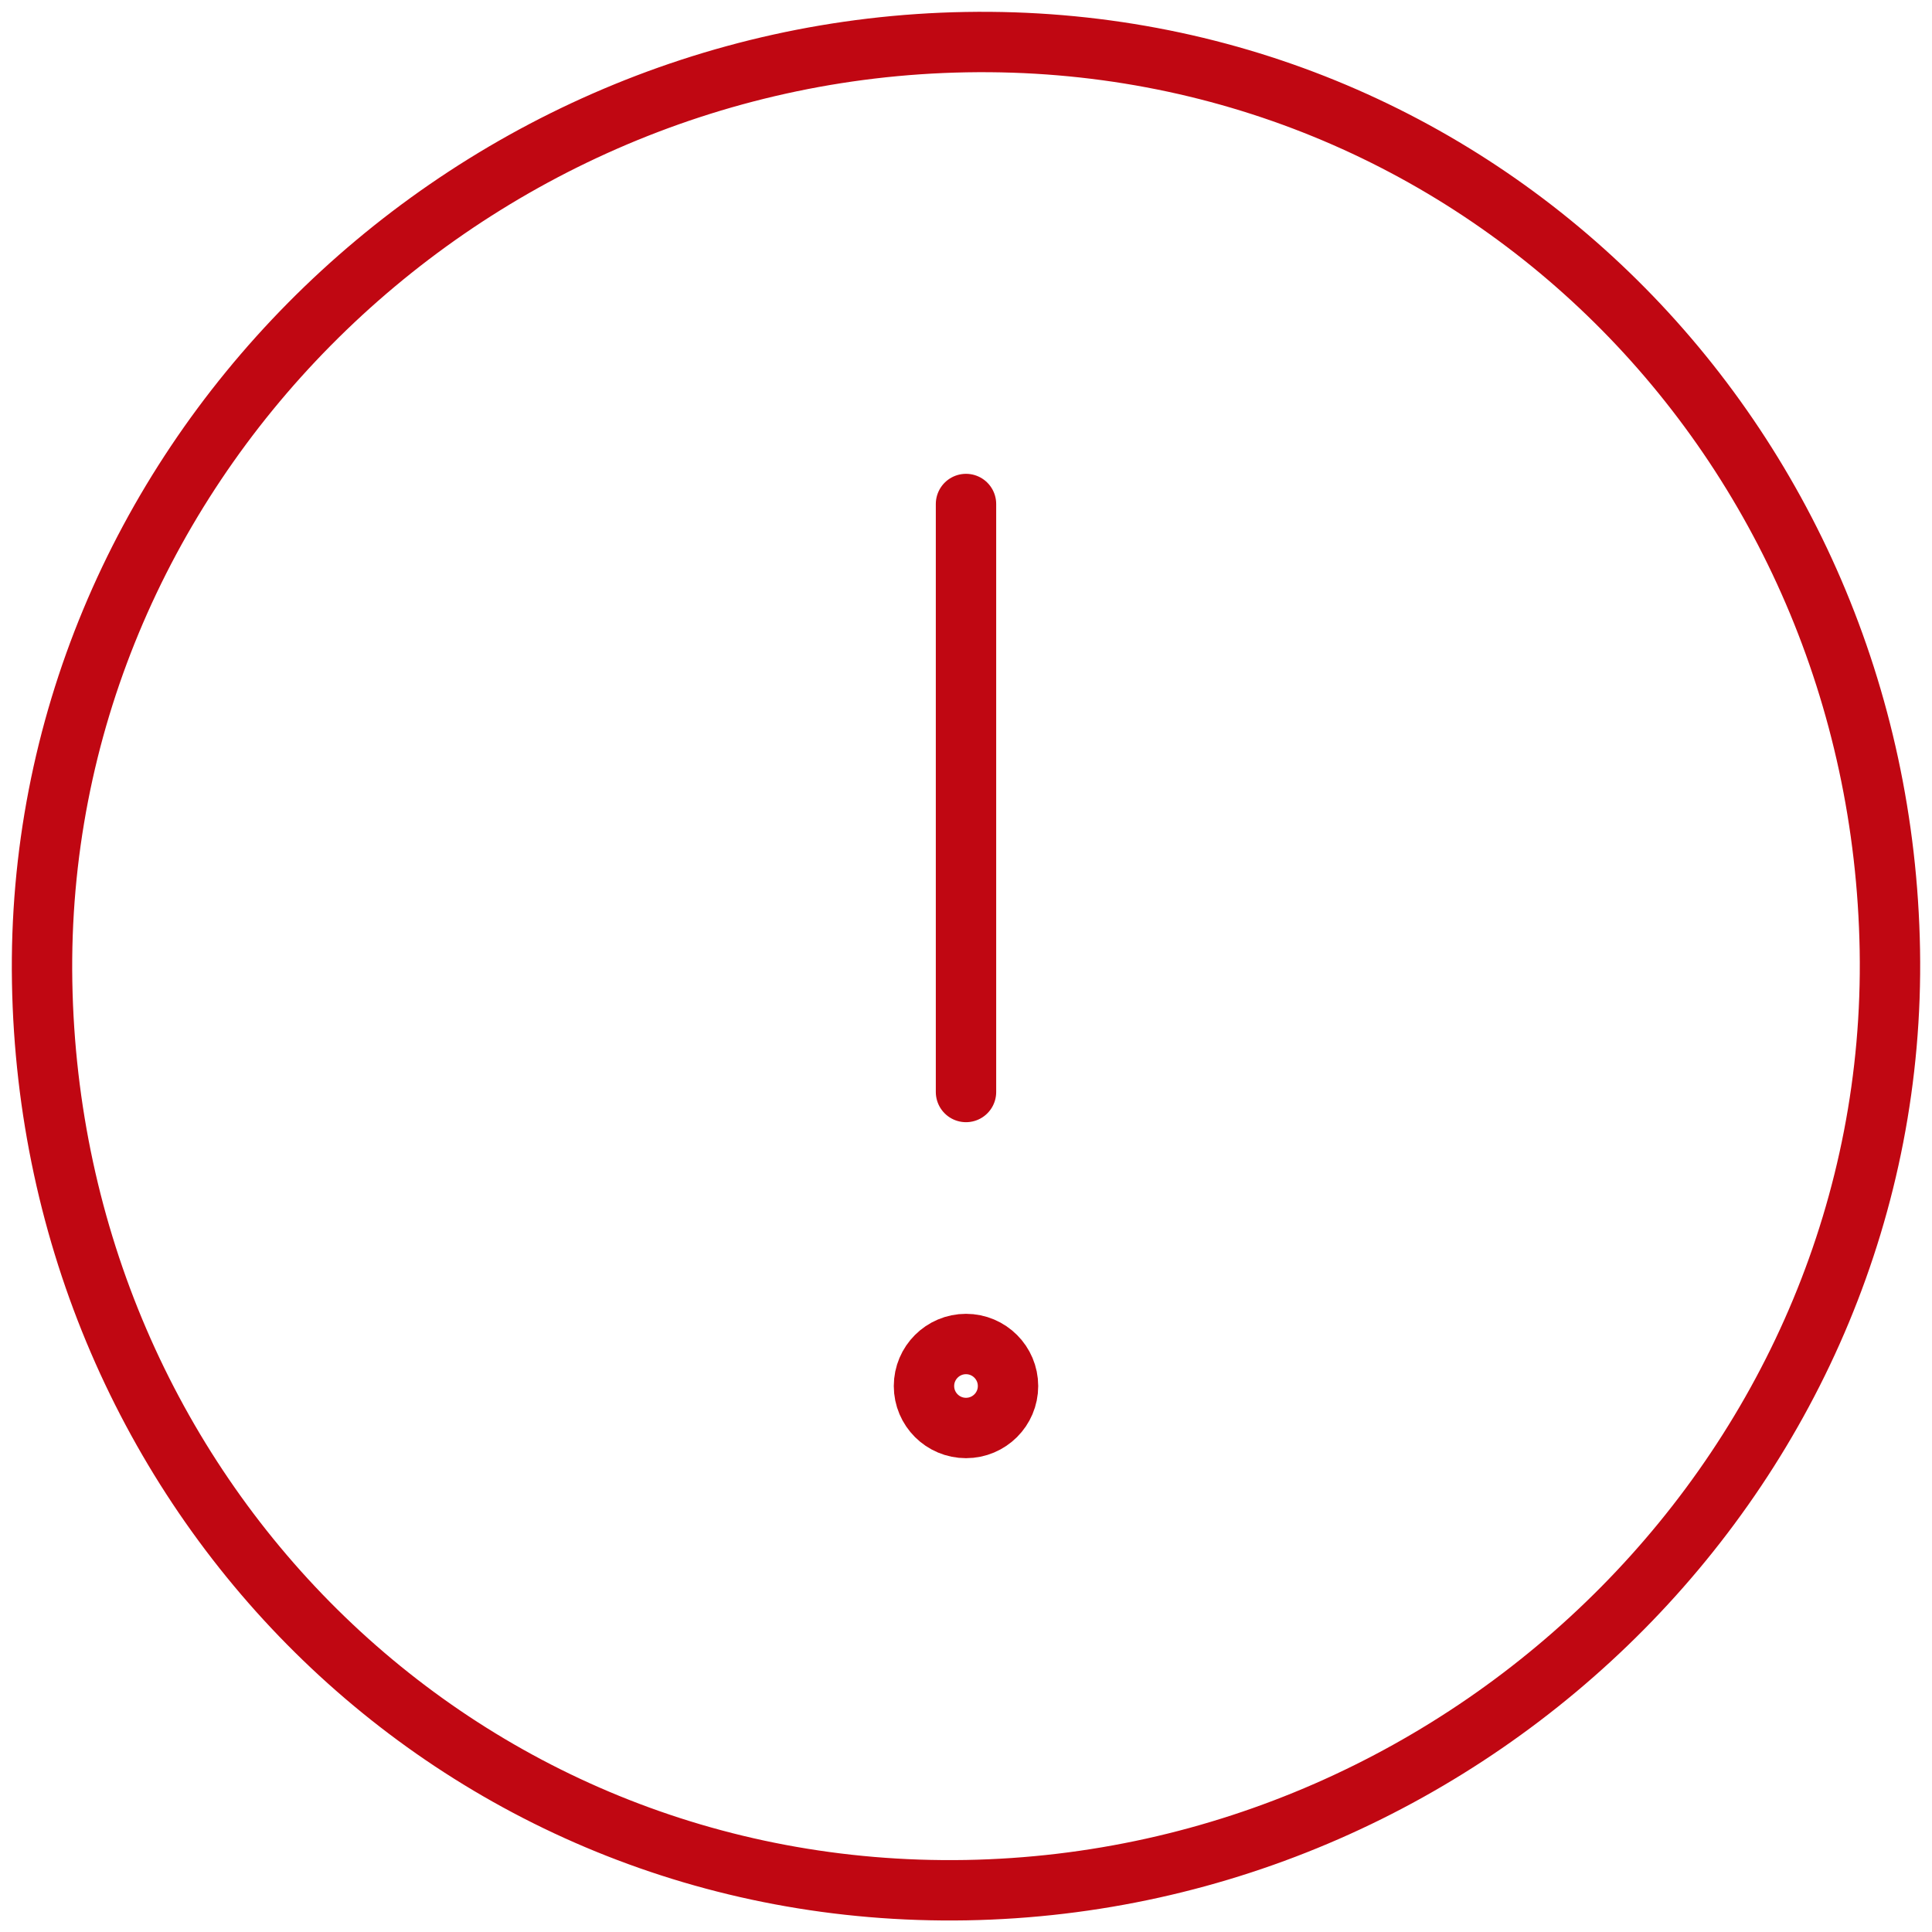 <?xml version="1.0" encoding="UTF-8" standalone="no"?>
<svg width="32px" height="32px" viewBox="0 0 32 32" version="1.1" xmlns="http://www.w3.org/2000/svg" xmlns:xlink="http://www.w3.org/1999/xlink">
    <!-- Generator: Sketch 42 (36781) - http://www.bohemiancoding.com/sketch -->
    <title>report-problem-circle</title>
    <desc>Created with Sketch.</desc>
    <defs></defs>
    <g id="Ferdige-AG" stroke="none" stroke-width="1" fill="none" fill-rule="evenodd" stroke-linejoin="round">
        <g id="report-problem-circle" stroke="#C00712">
            <g id="Group">
                <path d="M31.302,15.736 C31.448,24.188 24.452,31.16 16,31.307 C7.549,31.453 0.845,24.721 0.698,16.267 C0.551,7.818 7.549,0.845 16,0.698 C24.451,0.551 31.155,7.285 31.302,15.736 Z M16,18.087 L16,8.348 L16,18.087 Z" id="Shape" stroke-linecap="round"></path>
                <path d="M16.696,22.957 C16.696,23.341 16.384,23.652 16,23.652 C15.616,23.652 15.304,23.341 15.304,22.957 C15.304,22.573 15.616,22.261 16,22.261 C16.384,22.261 16.696,22.573 16.696,22.957 Z" id="Shape"></path>
            </g>
        </g>
    </g>
</svg>